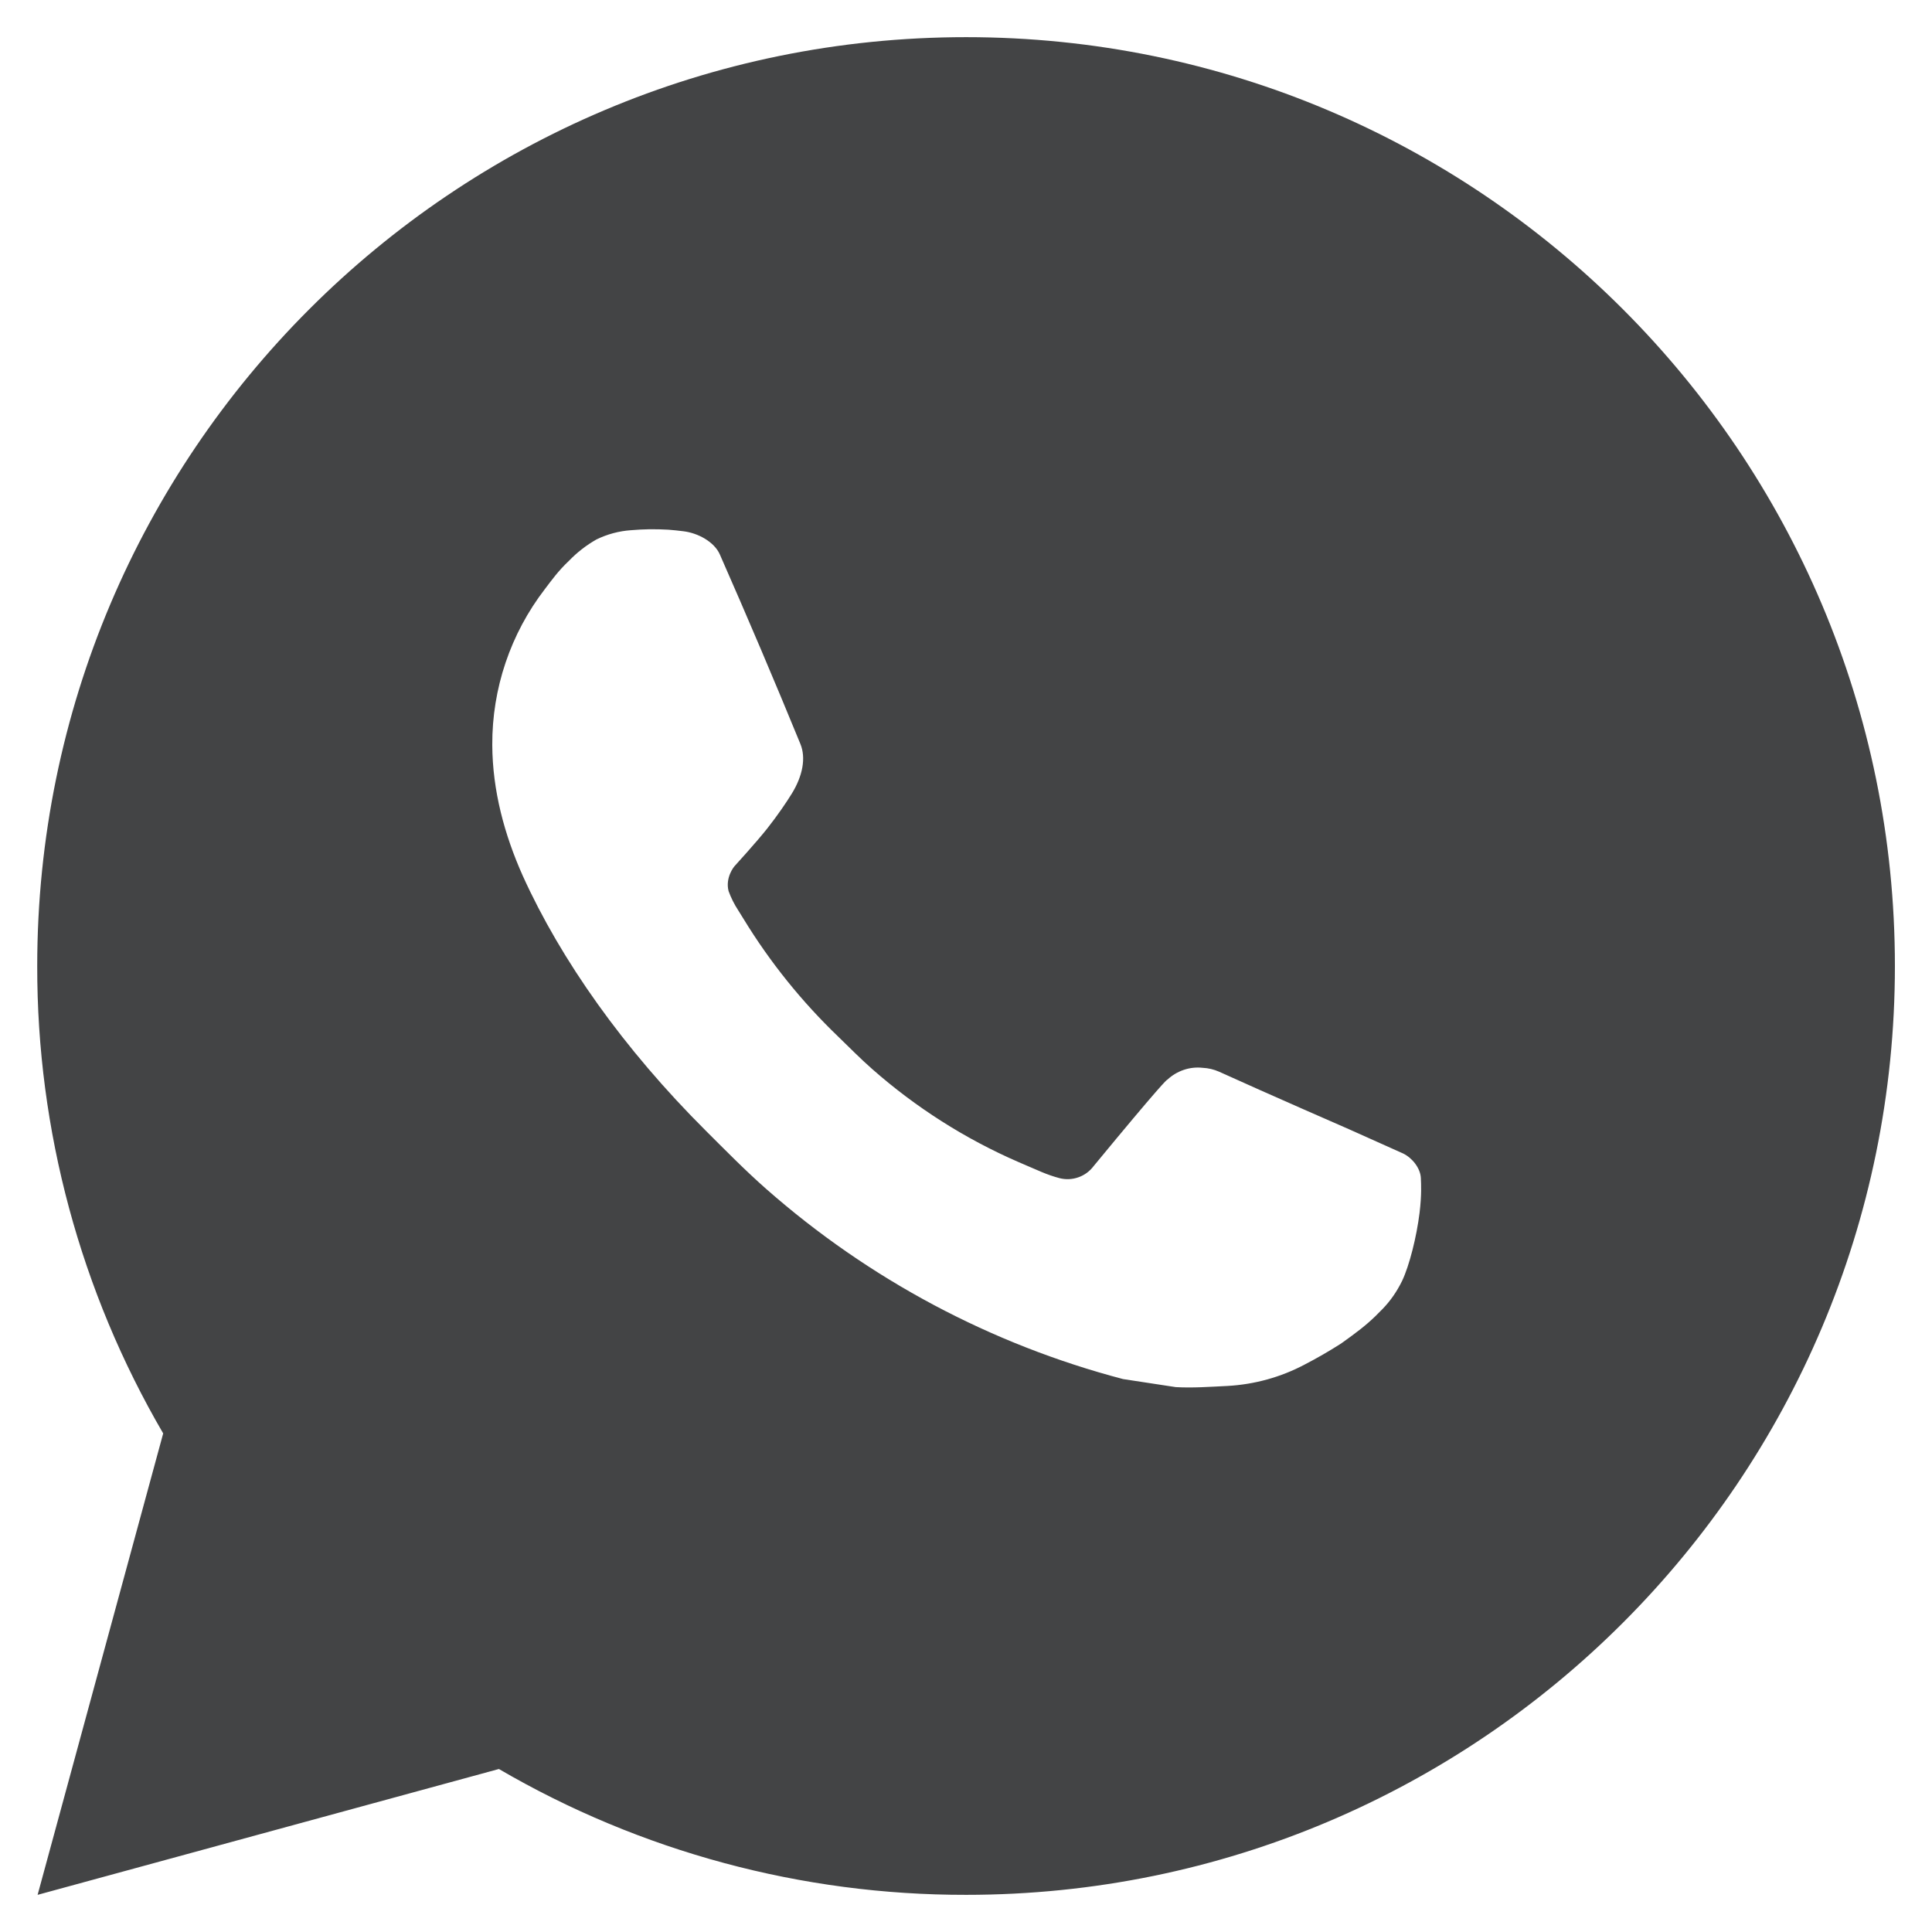 <svg width="30" height="30" viewBox="0 0 30 30" fill="none" xmlns="http://www.w3.org/2000/svg">
<path d="M15.002 0.577C22.967 0.577 29.424 7.034 29.424 15C29.424 22.966 22.967 29.423 15.002 29.423C12.453 29.427 9.948 28.753 7.747 27.469L0.584 29.423L2.534 22.258C1.249 20.055 0.574 17.55 0.578 15C0.578 7.034 7.036 0.577 15.002 0.577ZM10.086 8.221L9.798 8.233C9.611 8.246 9.429 8.295 9.261 8.377C9.105 8.466 8.962 8.576 8.837 8.706C8.664 8.869 8.566 9.01 8.461 9.147C7.927 9.841 7.64 10.692 7.644 11.567C7.647 12.274 7.832 12.962 8.12 13.605C8.71 14.906 9.681 16.284 10.962 17.56C11.27 17.867 11.573 18.176 11.899 18.463C13.491 19.864 15.387 20.875 17.438 21.414L18.257 21.539C18.524 21.554 18.79 21.534 19.059 21.521C19.479 21.498 19.889 21.385 20.26 21.188C20.449 21.09 20.633 20.984 20.812 20.87C20.812 20.87 20.874 20.829 20.993 20.74C21.188 20.596 21.307 20.494 21.469 20.325C21.59 20.2 21.691 20.055 21.772 19.889C21.884 19.654 21.997 19.206 22.043 18.832C22.077 18.547 22.067 18.391 22.063 18.294C22.057 18.14 21.929 17.98 21.789 17.912L20.95 17.536C20.95 17.536 19.695 16.989 18.927 16.64C18.847 16.605 18.761 16.585 18.674 16.581C18.575 16.57 18.475 16.581 18.381 16.613C18.287 16.645 18.201 16.696 18.128 16.764C18.121 16.761 18.024 16.843 16.982 18.107C16.922 18.187 16.84 18.248 16.745 18.281C16.65 18.315 16.548 18.319 16.451 18.294C16.357 18.269 16.265 18.237 16.175 18.199C15.997 18.124 15.935 18.095 15.812 18.043C14.984 17.683 14.217 17.194 13.54 16.597C13.359 16.438 13.19 16.265 13.017 16.098C12.45 15.554 11.955 14.939 11.546 14.269L11.461 14.132C11.4 14.039 11.351 13.94 11.313 13.836C11.259 13.624 11.402 13.454 11.402 13.454C11.402 13.454 11.752 13.07 11.915 12.863C12.074 12.661 12.208 12.464 12.294 12.325C12.464 12.05 12.518 11.769 12.428 11.551C12.024 10.565 11.607 9.584 11.177 8.608C11.091 8.414 10.839 8.276 10.61 8.249C10.532 8.239 10.454 8.231 10.376 8.225C10.182 8.214 9.988 8.216 9.795 8.231L10.086 8.221Z" fill="#434445"/>
</svg>

